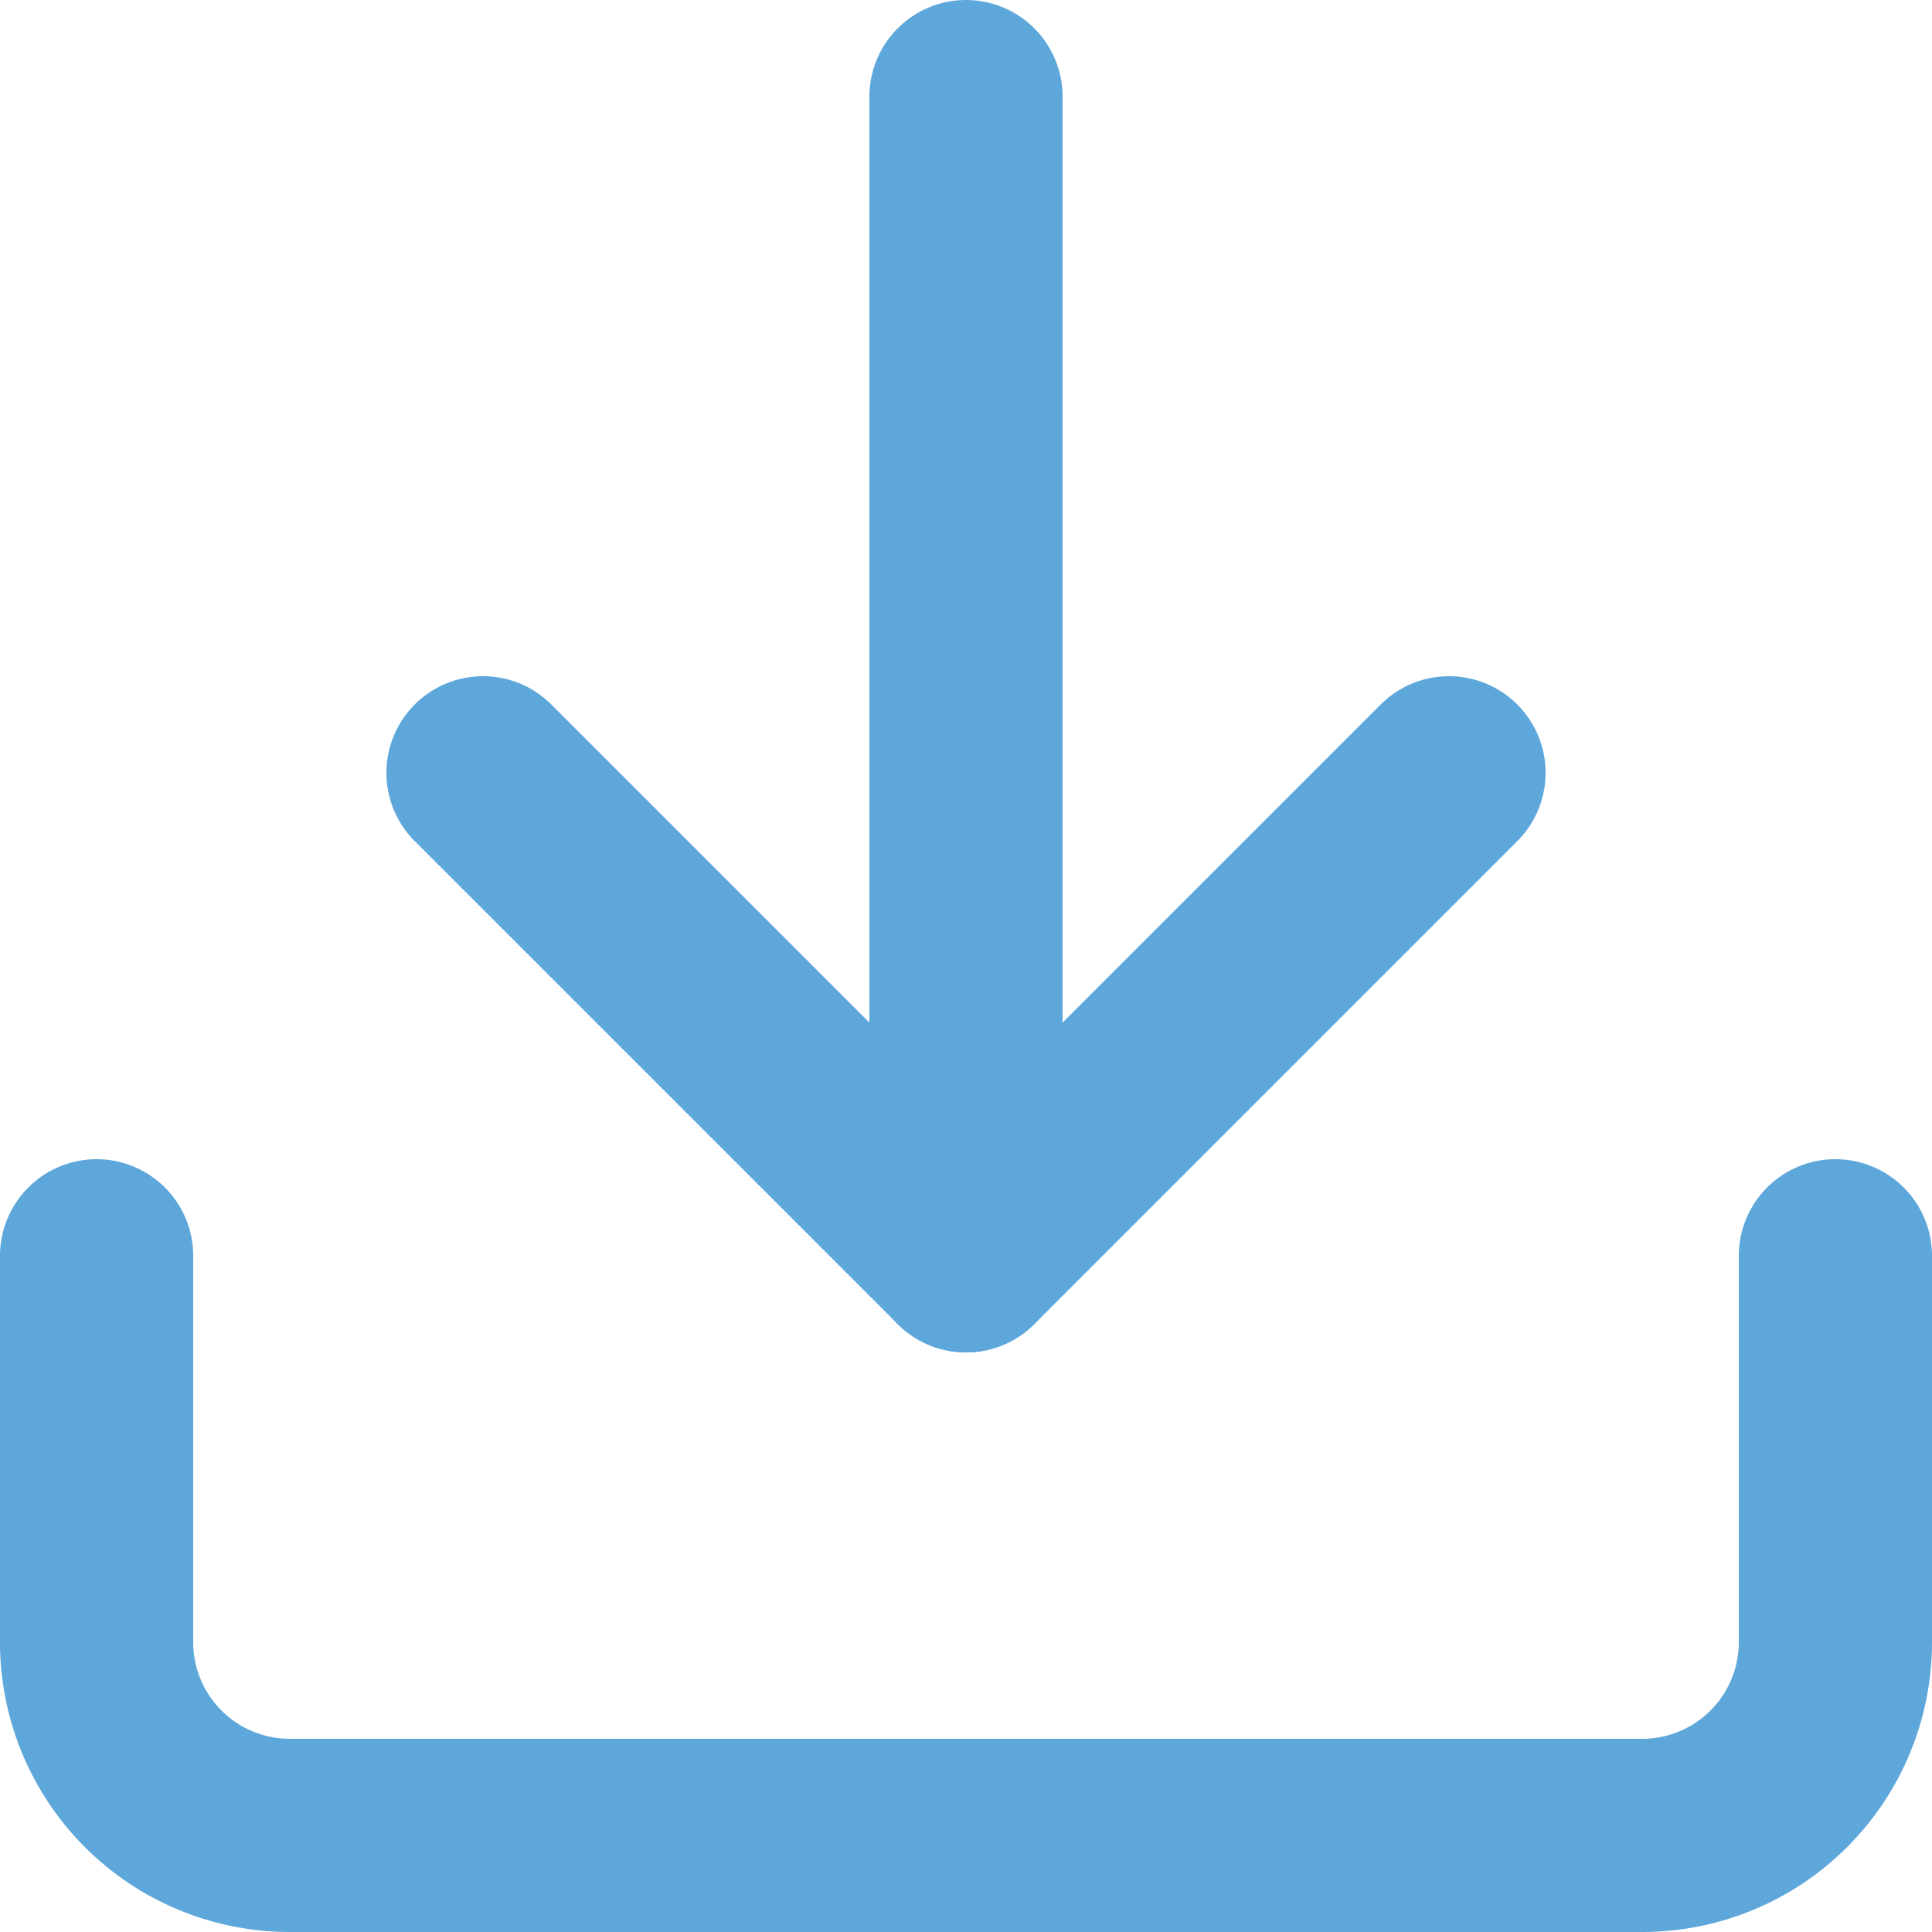 <svg xmlns="http://www.w3.org/2000/svg" width="20" height="20" viewBox="0 0 20 20">
  <defs>
    <style>
      .cls-1 {
        fill: none;
        stroke: #5ea7db;
        stroke-linecap: round;
        stroke-linejoin: round;
        stroke-width: 2px;
      }
    </style>
  </defs>
  <g id="download" transform="translate(1 1)">
    <path id="Path_1" data-name="Path 1" class="cls-1" d="M21,15v4a2,2,0,0,1-2,2H5a2,2,0,0,1-2-2V15" transform="translate(-3 -3)"/>
    <path id="Path_2" data-name="Path 2" class="cls-1" d="M7,10l5,5,5-5" transform="translate(-3 -3)"/>
    <line id="Line_3" data-name="Line 3" class="cls-1" y1="12" transform="translate(9)"/>
  </g>
</svg>
